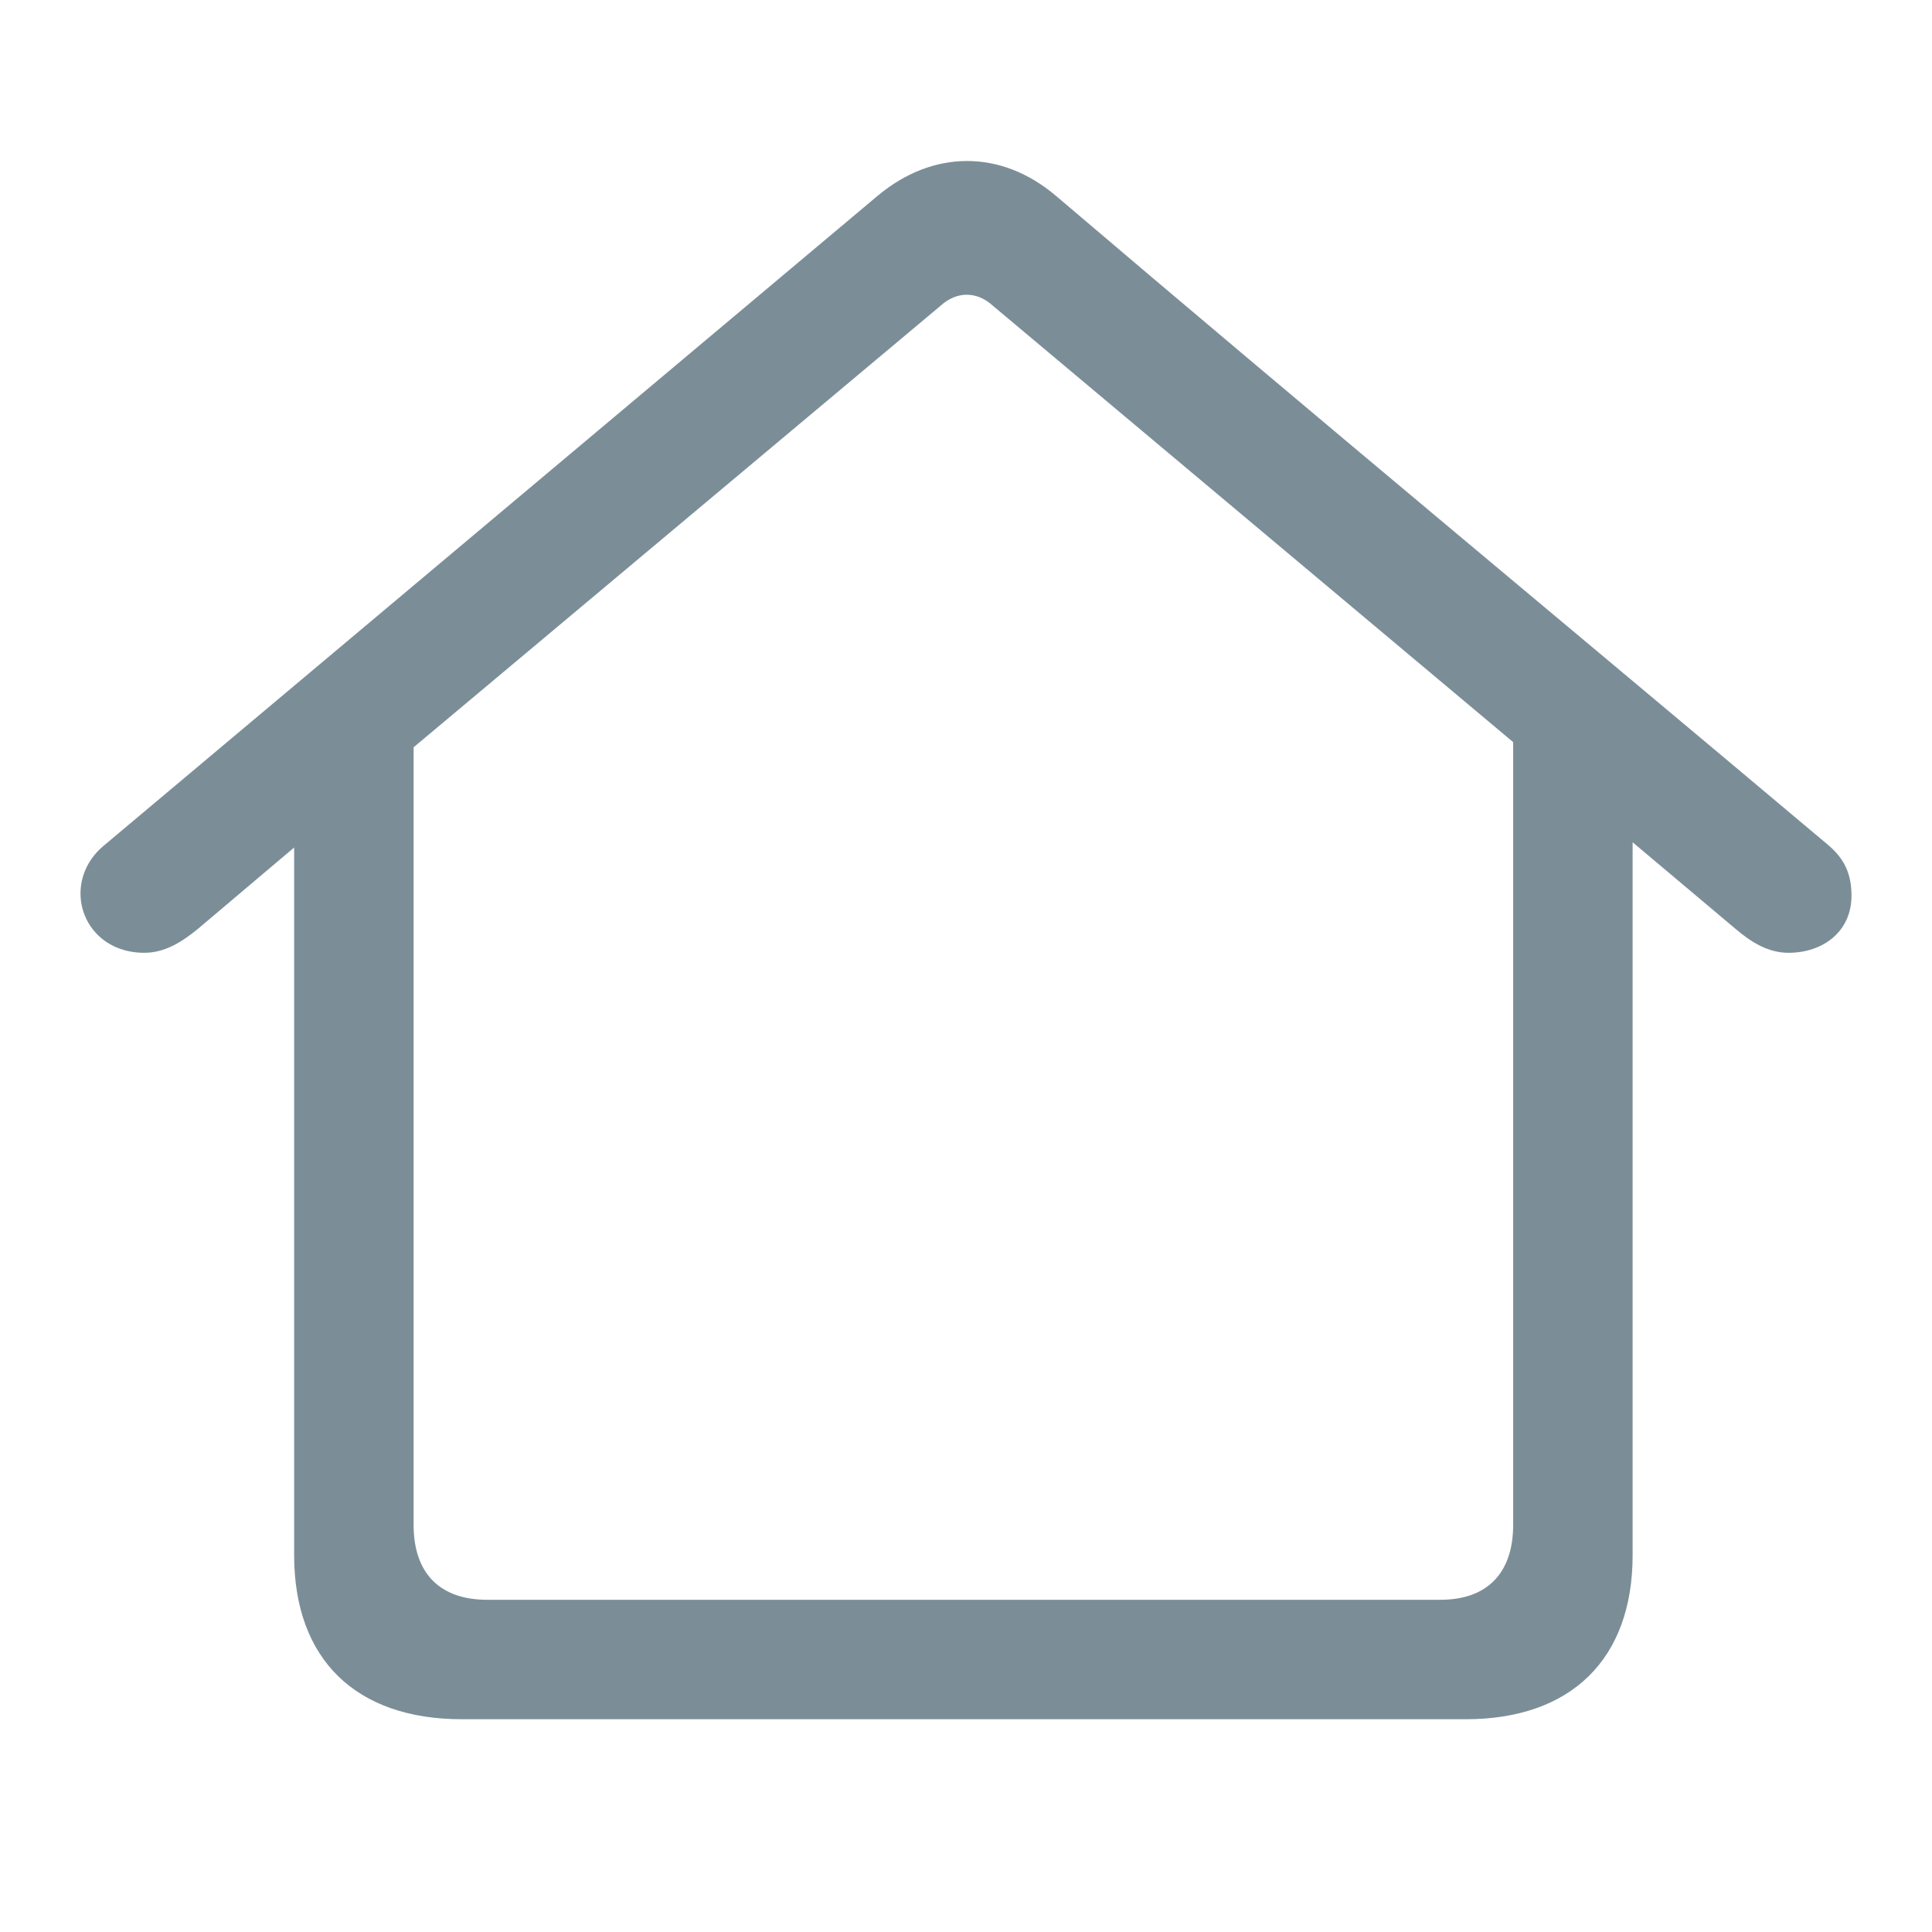 <svg width="24" height="24" viewBox="0 0 24 24" fill="none" xmlns="http://www.w3.org/2000/svg">
<path d="M1 11.099C1 11.477 1.295 11.836 1.793 11.836C2.051 11.836 2.263 11.698 2.456 11.541L3.654 10.528V19.32C3.654 20.611 4.419 21.357 5.737 21.357H18.207C19.516 21.357 20.281 20.611 20.281 19.32V10.463L21.562 11.541C21.747 11.698 21.959 11.836 22.217 11.836C22.65 11.836 23 11.569 23 11.127C23 10.85 22.908 10.666 22.714 10.5C19.517 7.811 16.301 5.143 13.12 2.435C12.438 1.855 11.59 1.855 10.899 2.435L1.295 10.5C1.092 10.666 1 10.887 1 11.099ZM6.051 19.873C5.461 19.873 5.138 19.541 5.138 18.942V9.283L11.682 3.8C11.885 3.615 12.134 3.615 12.336 3.8L18.797 9.219V18.942C18.797 19.541 18.475 19.873 17.894 19.873C13.526 19.873 10.485 19.873 6.051 19.873Z" fill="#7B8E98"/>
</svg>
